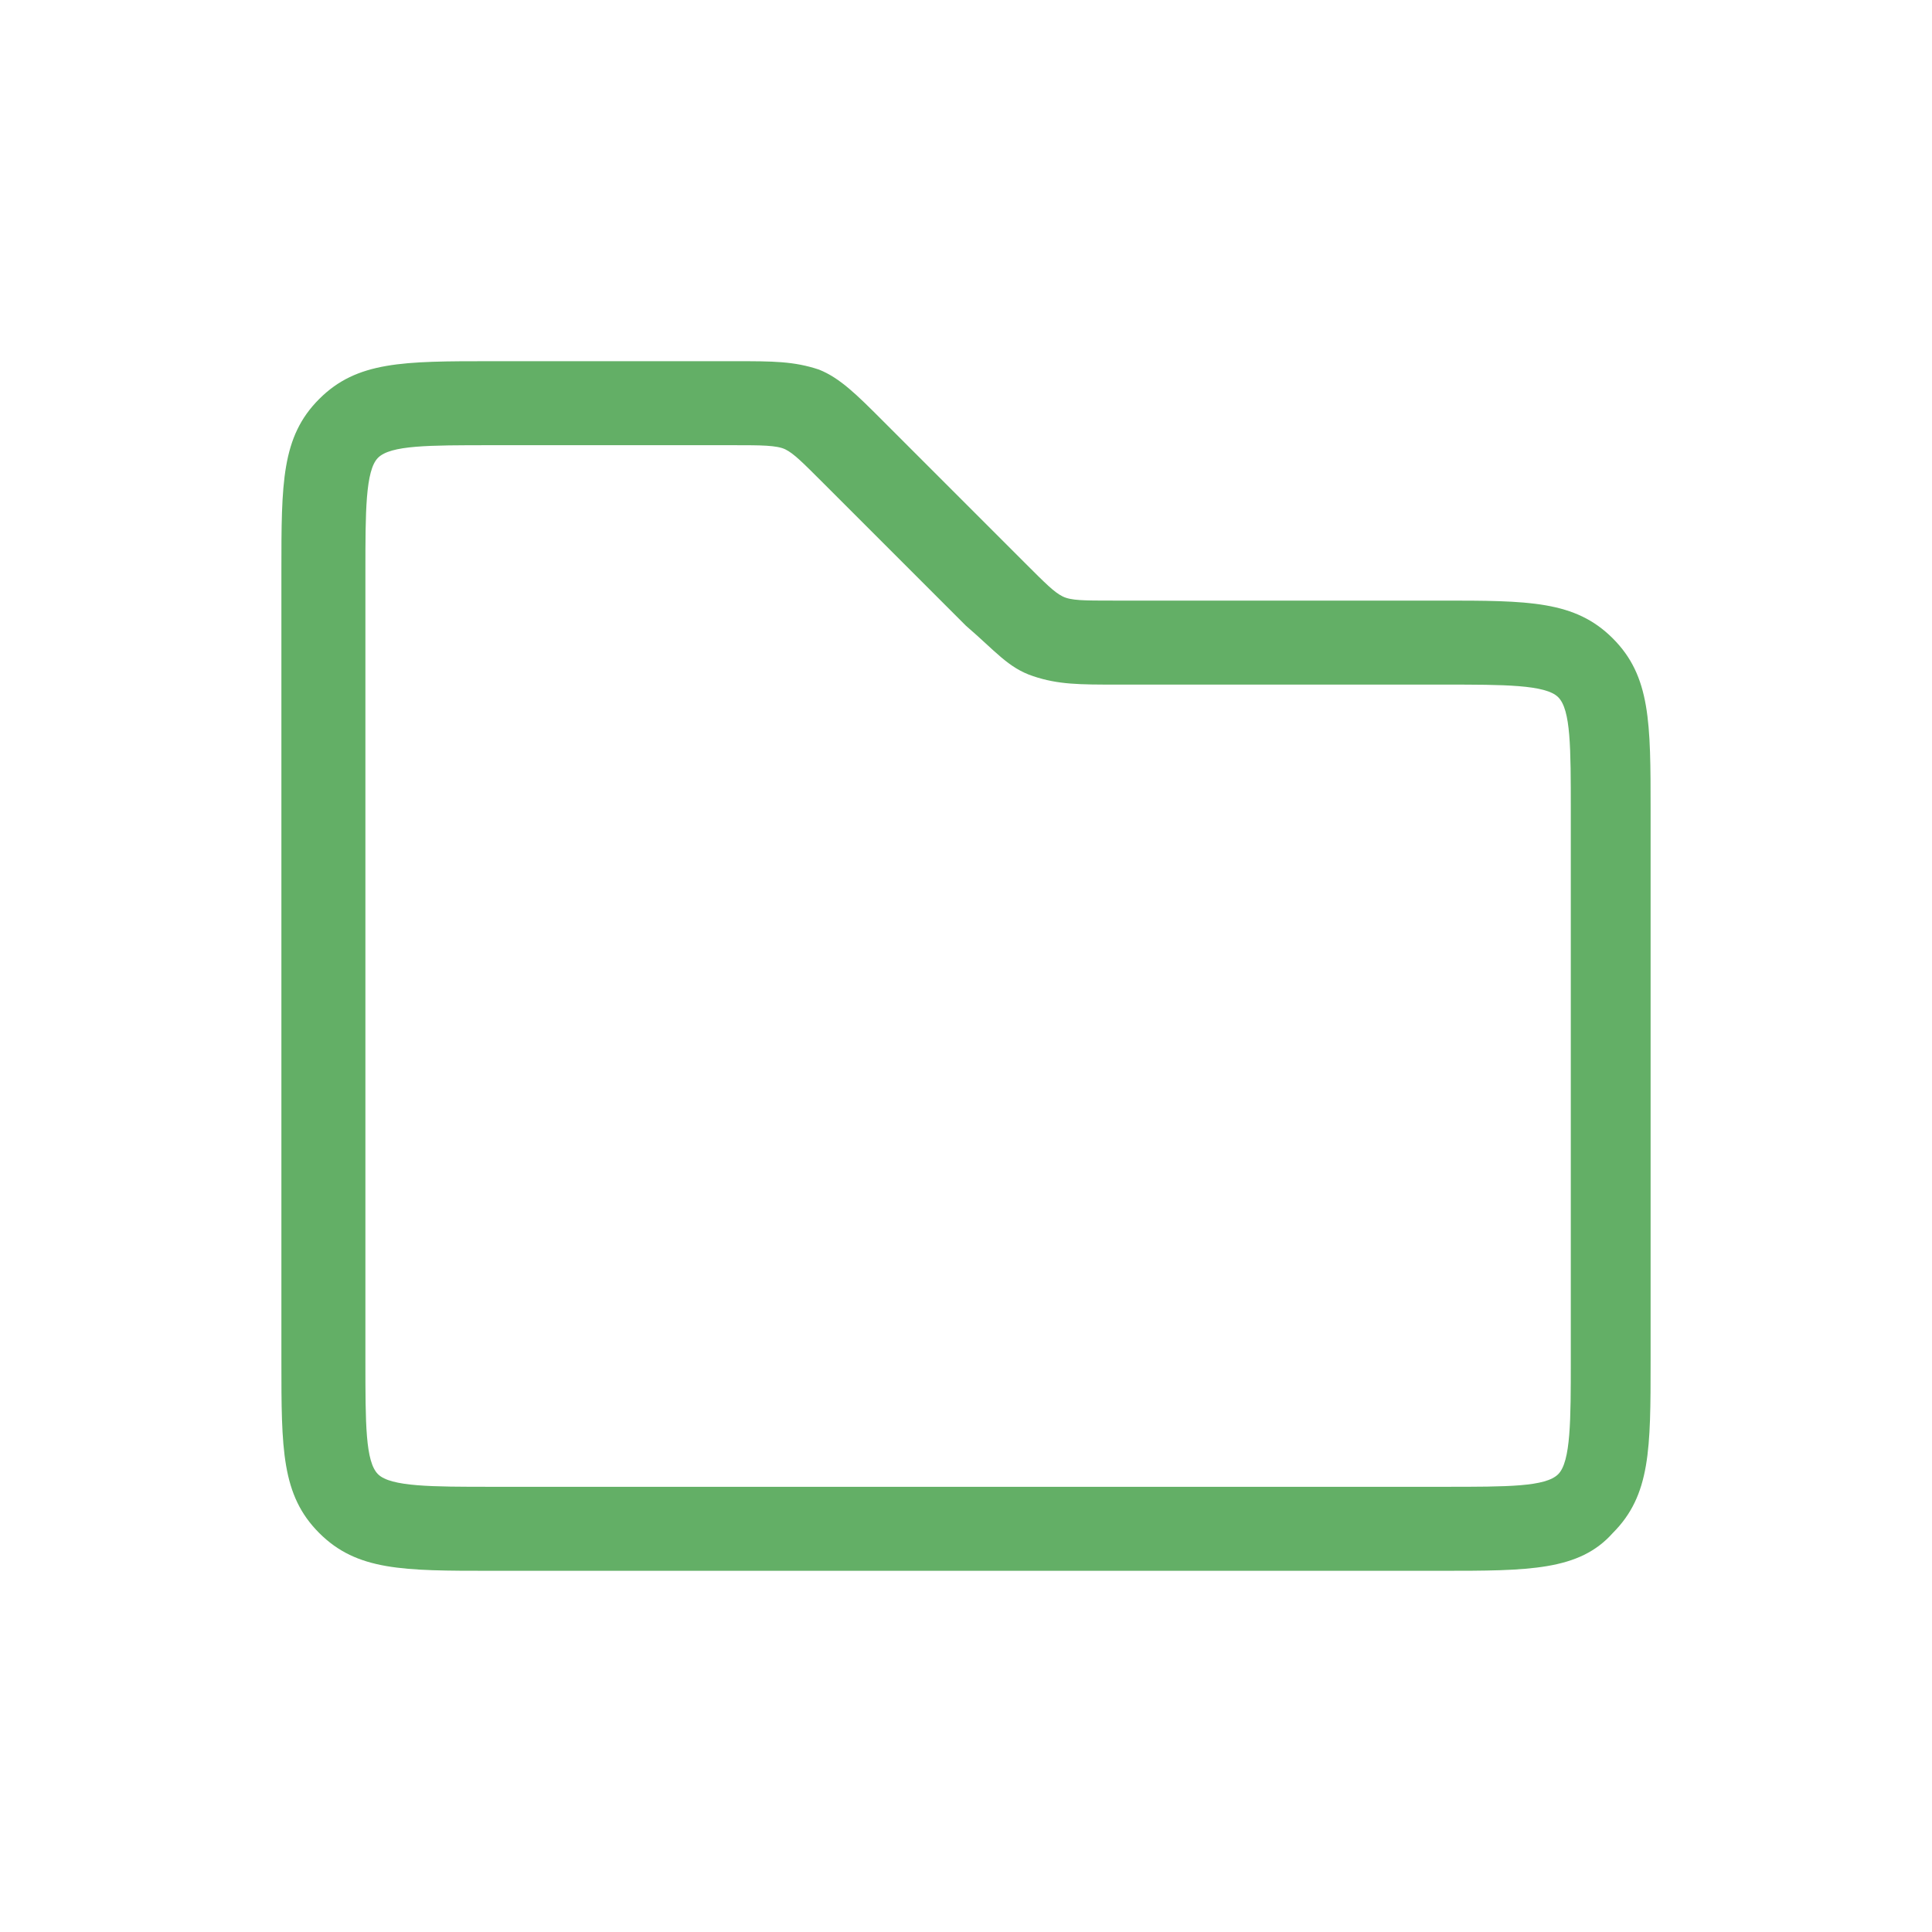 <?xml version="1.0" encoding="utf-8"?>
<!-- Generator: Adobe Illustrator 26.0.1, SVG Export Plug-In . SVG Version: 6.00 Build 0)  -->
<svg version="1.1" id="Layer_1" xmlns="http://www.w3.org/2000/svg" xmlns:xlink="http://www.w3.org/1999/xlink" x="0px" y="0px"
	 viewBox="0 0 46 46" style="enable-background:new 0 0 46 46;" xml:space="preserve">
<style type="text/css">
	.st0{fill:#63AF66;}
</style>
<g>
	<path class="st0" d="M34.3,37.4H11.7c-2.1,0-3.2,0-4.1-0.9c-0.9-0.9-0.9-2-0.9-4.1V13.6c0-2.1,0-3.2,0.9-4.1c0.9-0.9,2-0.9,4.1-0.9
		h5.8c0.9,0,1.4,0,2,0.2C20,9,20.4,9.4,21,10l3.4,3.4c0.5,0.5,0.7,0.7,0.9,0.8s0.5,0.1,1.2,0.1h7.8c2.1,0,3.2,0,4.1,0.9
		c0.9,0.9,0.9,2,0.9,4.1v13.1c0,2.1,0,3.2-0.9,4.1C37.6,37.4,36.4,37.4,34.3,37.4z M11.7,10.6c-1.5,0-2.4,0-2.7,0.3
		c-0.3,0.3-0.3,1.3-0.3,2.7v18.8c0,1.5,0,2.4,0.3,2.7c0.3,0.3,1.3,0.3,2.7,0.3h22.7c1.5,0,2.4,0,2.7-0.3c0.3-0.3,0.3-1.3,0.3-2.7
		V19.3c0-1.5,0-2.4-0.3-2.7c-0.3-0.3-1.3-0.3-2.7-0.3h-7.8c-0.9,0-1.4,0-2-0.2c-0.6-0.2-0.9-0.6-1.6-1.2l-3.4-3.4
		c-0.5-0.5-0.7-0.7-0.9-0.8c-0.2-0.1-0.6-0.1-1.2-0.1H11.7z"/>
</g>
</svg>
